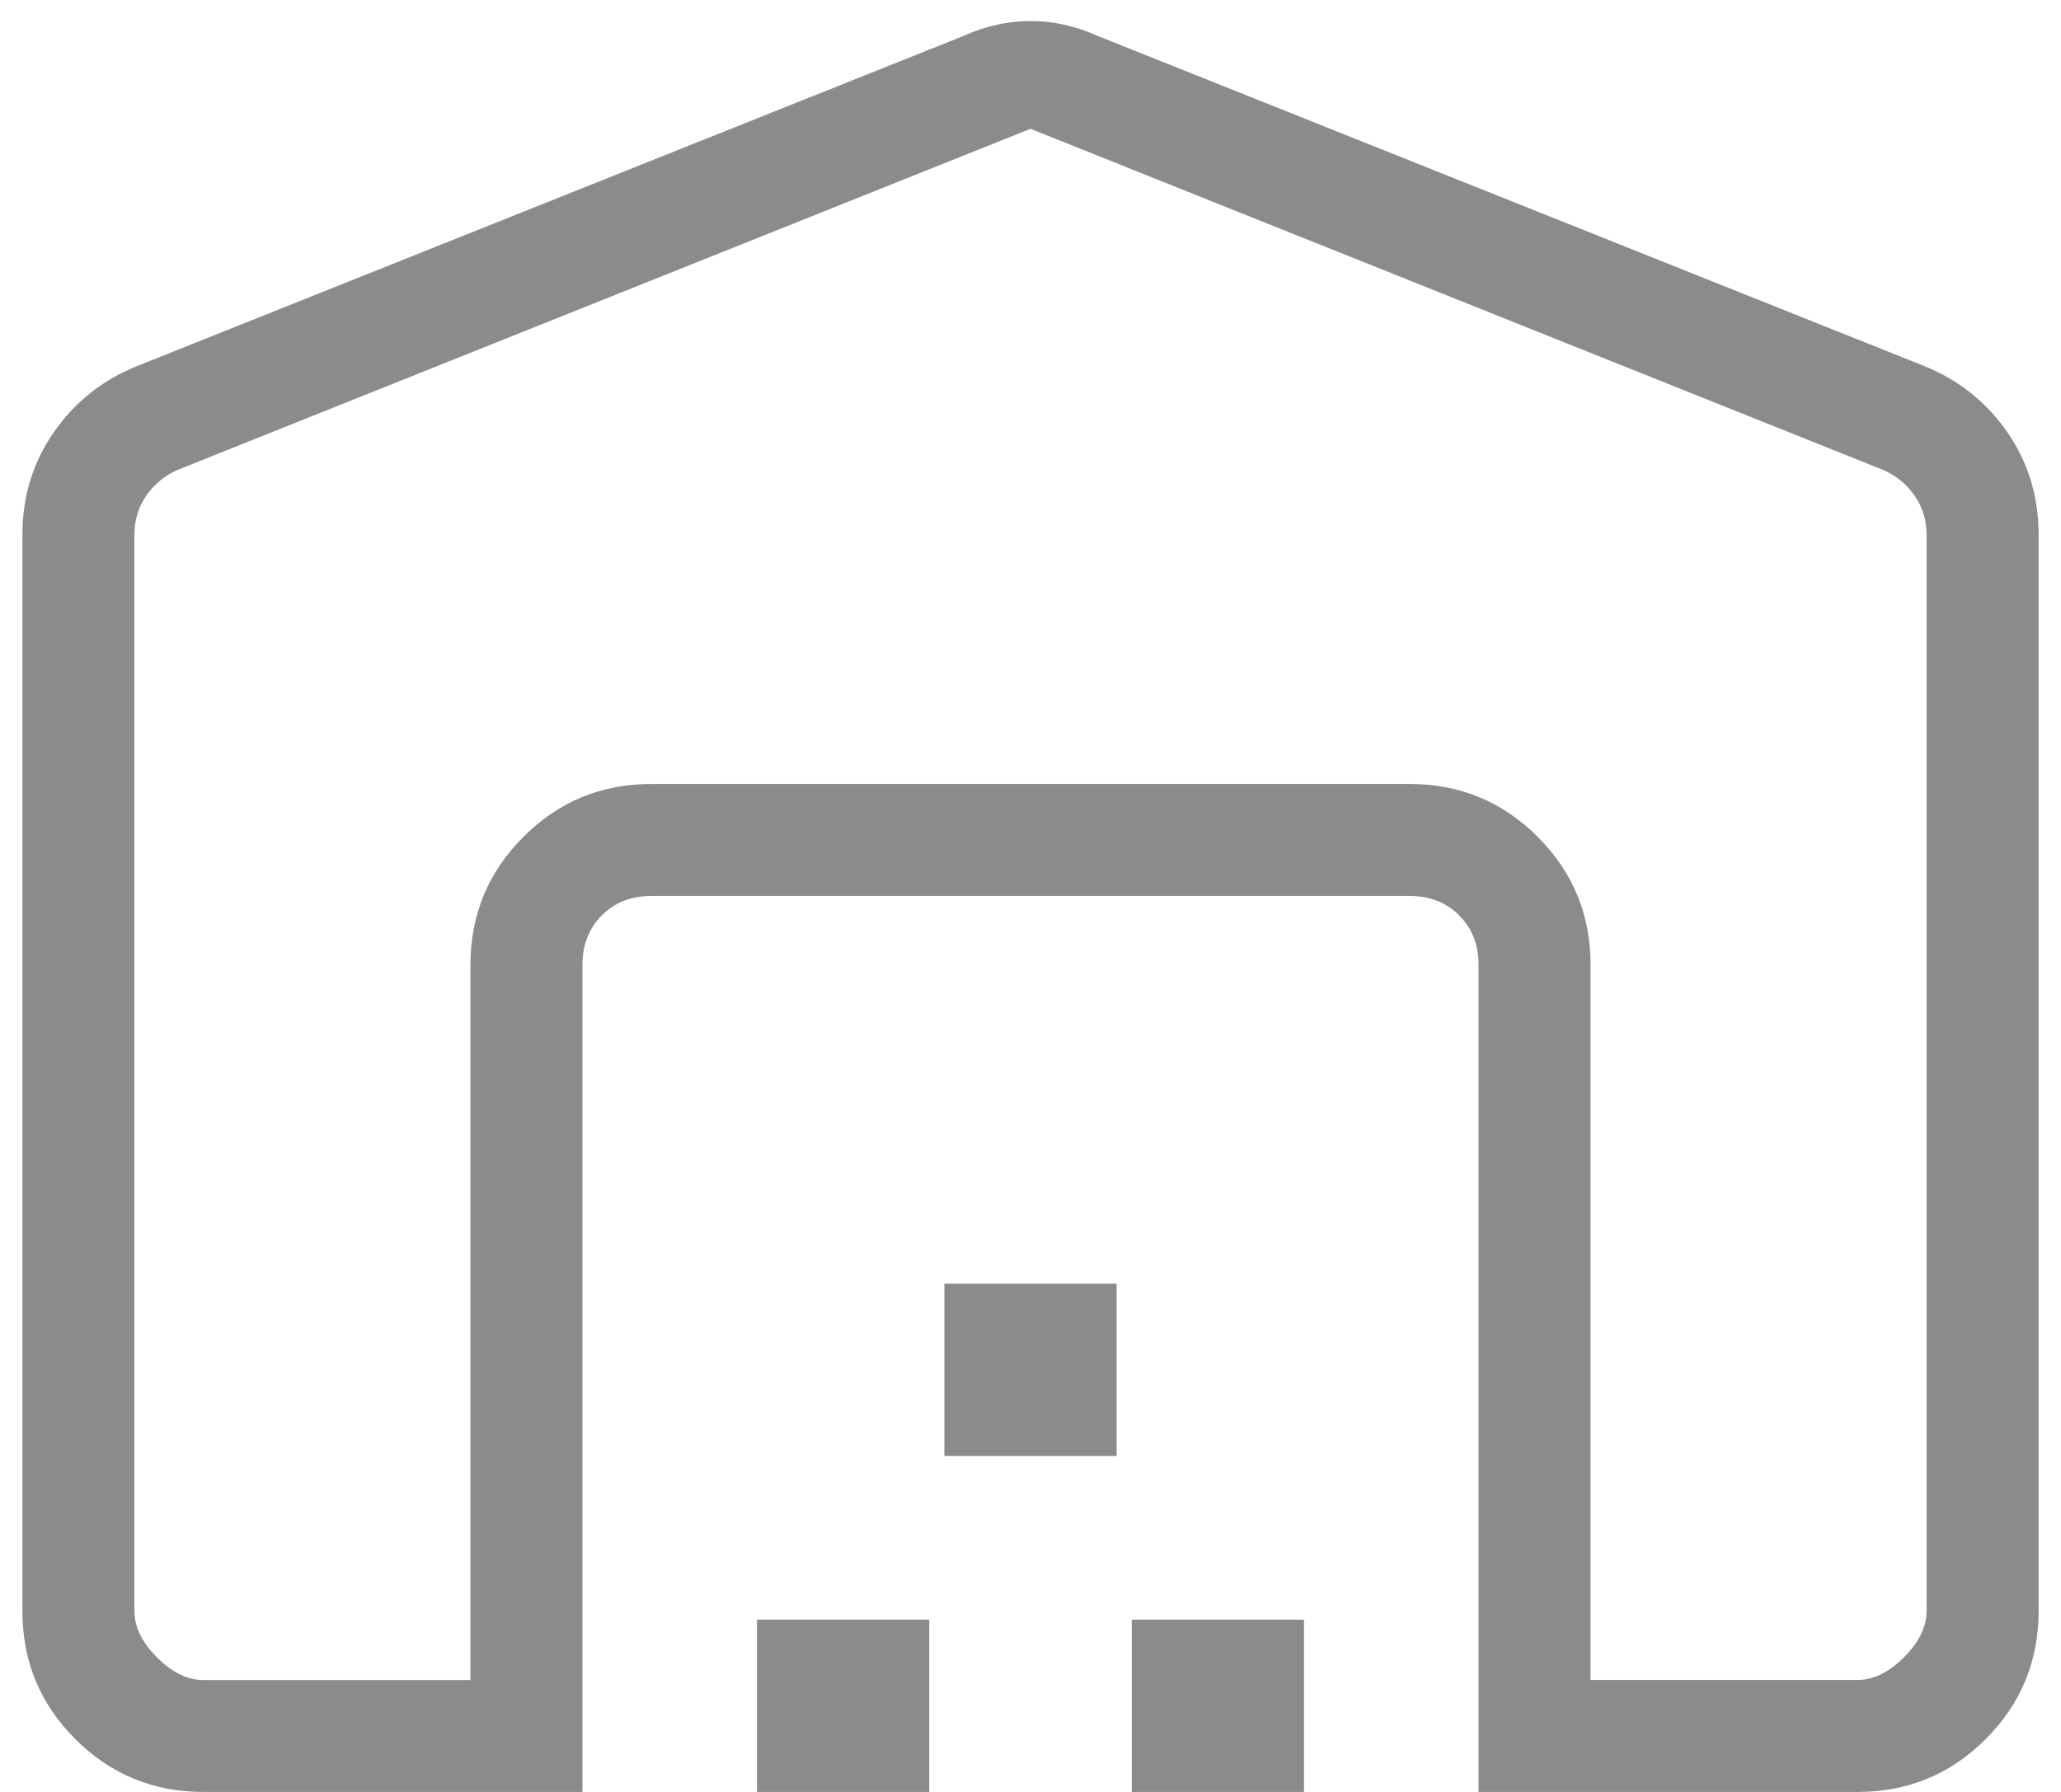 <svg width="46" height="40" viewBox="0 0 46 40" fill="none" xmlns="http://www.w3.org/2000/svg">
<path d="M23 2.875L3.962 10.49C3.674 10.618 3.441 10.81 3.263 11.065C3.087 11.325 3 11.615 3 11.935V35.965C3 36.317 3.168 36.661 3.505 36.998C3.842 37.334 4.186 37.503 4.537 37.503H10.5V21.54C10.5 20.424 10.893 19.471 11.68 18.683C12.467 17.894 13.419 17.5 14.537 17.5H31.462C32.579 17.5 33.532 17.893 34.32 18.68C35.107 19.467 35.5 20.419 35.5 21.538V37.5H41.462C41.814 37.5 42.158 37.332 42.495 36.995C42.832 36.658 43 36.314 43 35.963V11.933C43 11.613 42.912 11.324 42.735 11.068C42.558 10.811 42.326 10.619 42.038 10.493L23 2.875ZM0.5 35.963V11.933C0.5 11.083 0.733 10.322 1.2 9.65C1.667 8.977 2.283 8.485 3.05 8.175L21.51 0.8C21.997 0.58 22.493 0.47 23 0.47C23.507 0.47 24.003 0.579 24.49 0.798L42.953 8.173C43.719 8.484 44.336 8.976 44.803 9.648C45.267 10.321 45.5 11.083 45.5 11.933V35.963C45.5 37.079 45.107 38.032 44.32 38.82C43.533 39.607 42.581 40 41.462 40H33V21.538C33 21.089 32.856 20.721 32.568 20.433C32.279 20.144 31.911 20 31.462 20H14.537C14.089 20 13.721 20.144 13.432 20.433C13.144 20.721 13 21.089 13 21.538V40H4.537C3.421 40 2.468 39.607 1.68 38.82C0.893 38.033 0.5 37.081 0.5 35.963ZM16.895 40V36.155H20.74V40H16.895ZM21.078 32.5V28.655H24.922V32.5H21.078ZM25.26 40V36.155H29.105V40H25.26Z" fill="#8C8A8B"/>
</svg>
